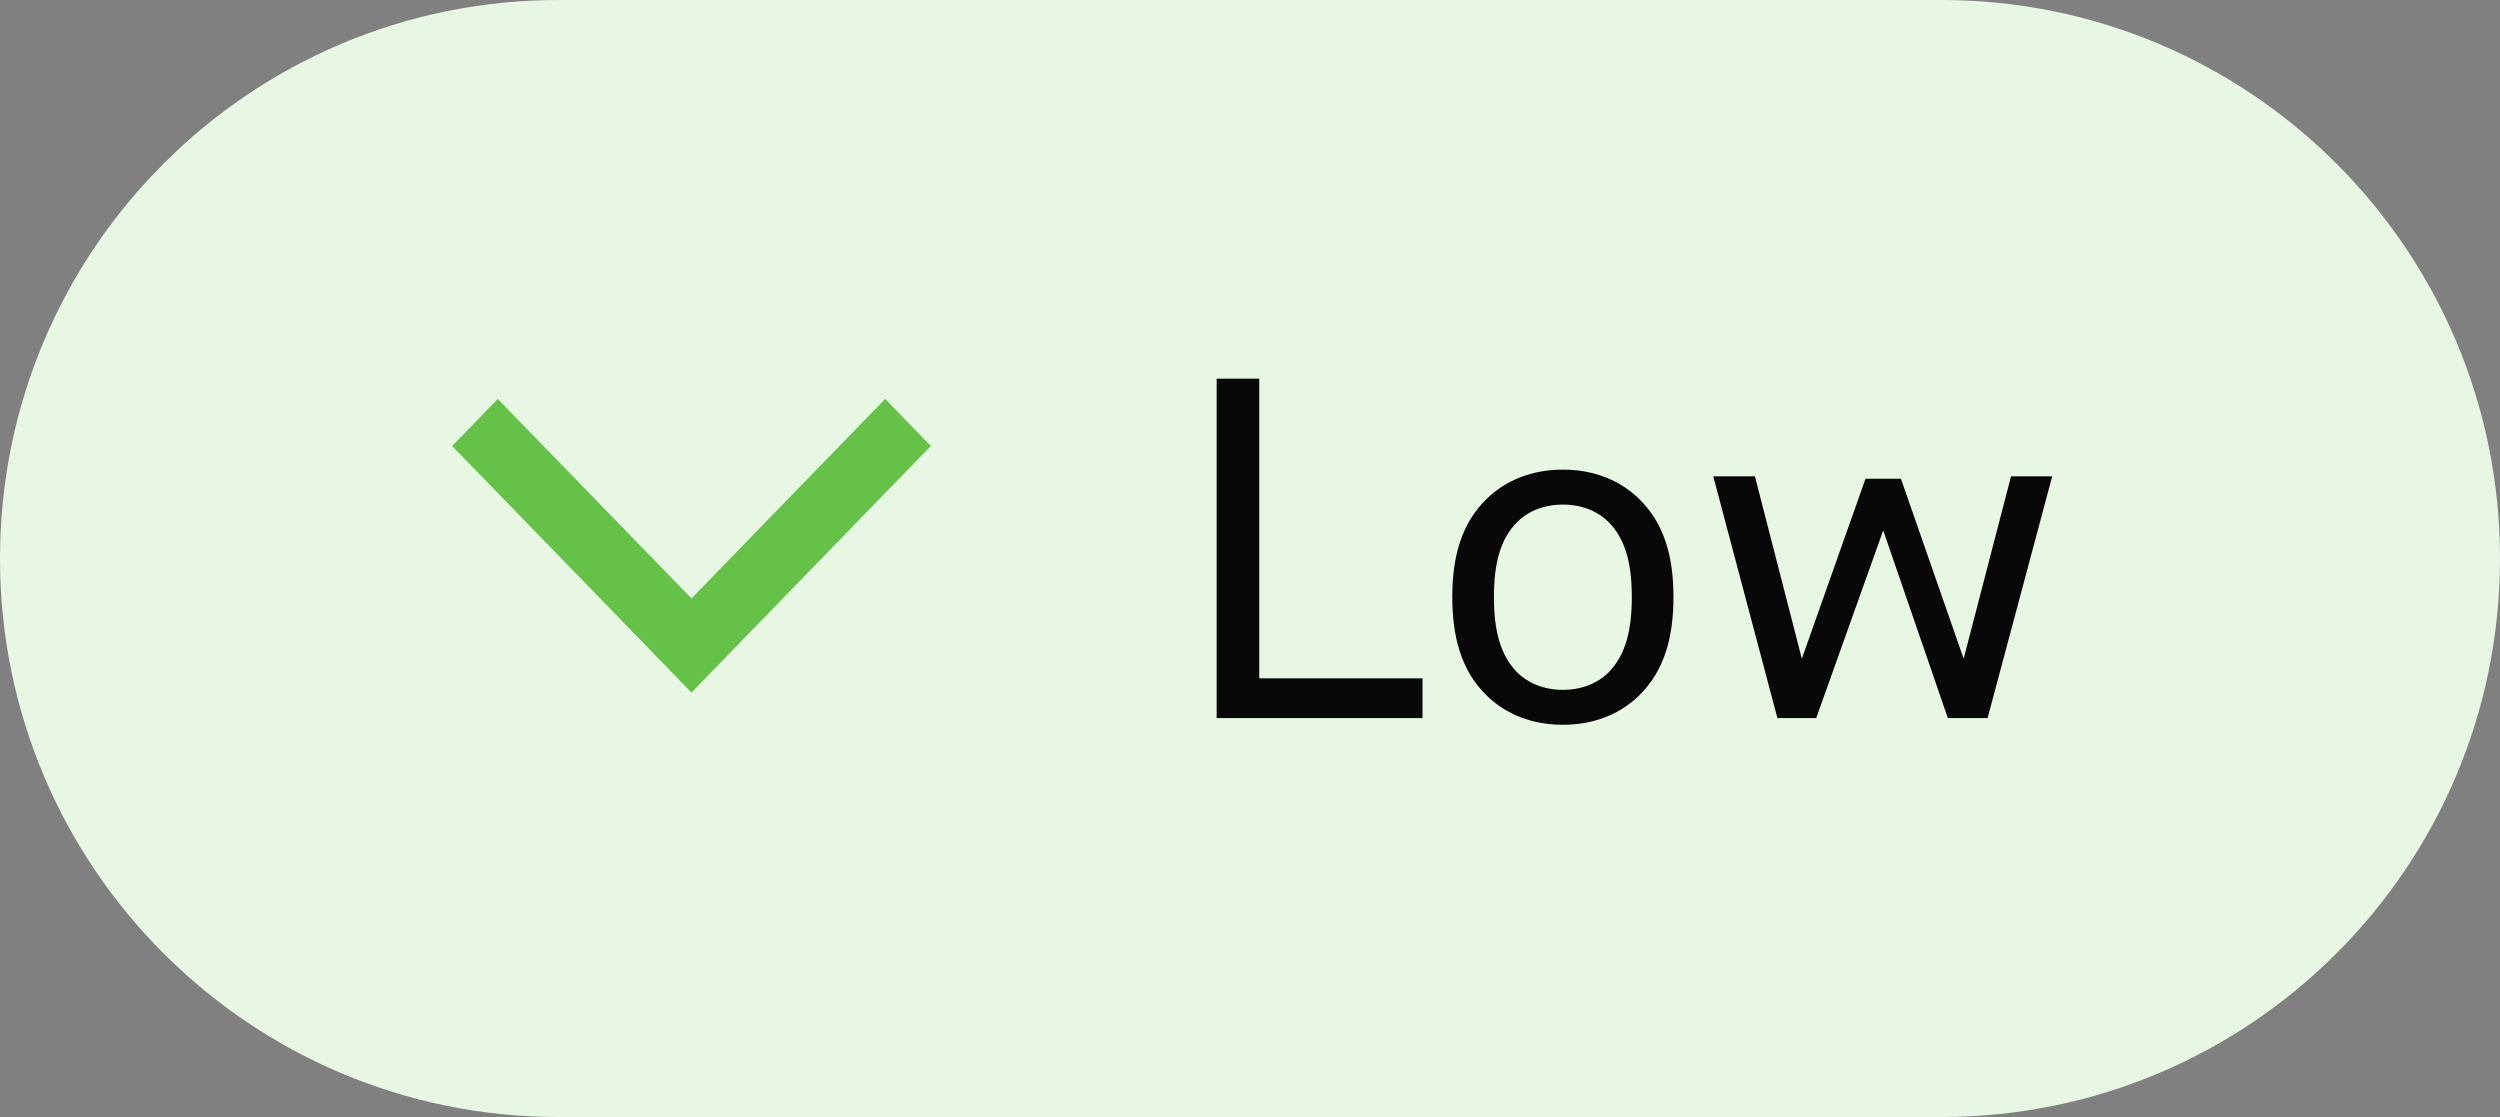 <svg width="94" height="42" viewBox="0 0 94 42" fill="none" xmlns="http://www.w3.org/2000/svg">
<rect x="0" y="0" width="94" height="42" fill="#808080" stroke="none"/>
<path d="M0 21C0 9.402 9.402 0 21 0H73C84.598 0 94 9.402 94 21C94 32.598 84.598 42 73 42H21C9.402 42 0 32.598 0 21Z" fill="#E8F6E4"/>
<path d="M26 26.039L26.857 25.156L34.139 17.656L35 16.77L33.282 15L32.425 15.883L26 22.5L19.575 15.887L18.718 15L17 16.77L17.857 17.652L25.139 25.152L26 26.039Z" fill="#66C149"/>
<path d="M45.746 14.238H47.348V25.506H53.486V27H45.746V14.238ZM58.764 27.252C57.576 27.252 56.622 26.838 55.938 26.19C54.912 25.218 54.606 23.886 54.606 22.446C54.606 21.006 54.912 19.692 55.938 18.72C56.622 18.072 57.576 17.658 58.764 17.658C59.952 17.658 60.906 18.072 61.59 18.72C62.616 19.692 62.922 21.006 62.922 22.446C62.922 23.886 62.616 25.218 61.59 26.19C60.906 26.838 59.952 27.252 58.764 27.252ZM58.764 25.938C59.502 25.938 60.096 25.668 60.474 25.29C61.14 24.624 61.356 23.652 61.356 22.446C61.356 21.24 61.14 20.286 60.474 19.62C60.096 19.242 59.502 18.972 58.764 18.972C58.026 18.972 57.432 19.242 57.054 19.62C56.388 20.286 56.172 21.24 56.172 22.446C56.172 23.652 56.388 24.624 57.054 25.29C57.432 25.668 58.026 25.938 58.764 25.938ZM75.615 17.91H77.163L74.733 27H73.239L70.809 19.944L68.289 27H66.831L64.419 17.91H65.985L67.749 24.768L70.143 18H71.475L73.833 24.768L75.615 17.91Z" fill="#070807"/>
</svg>
